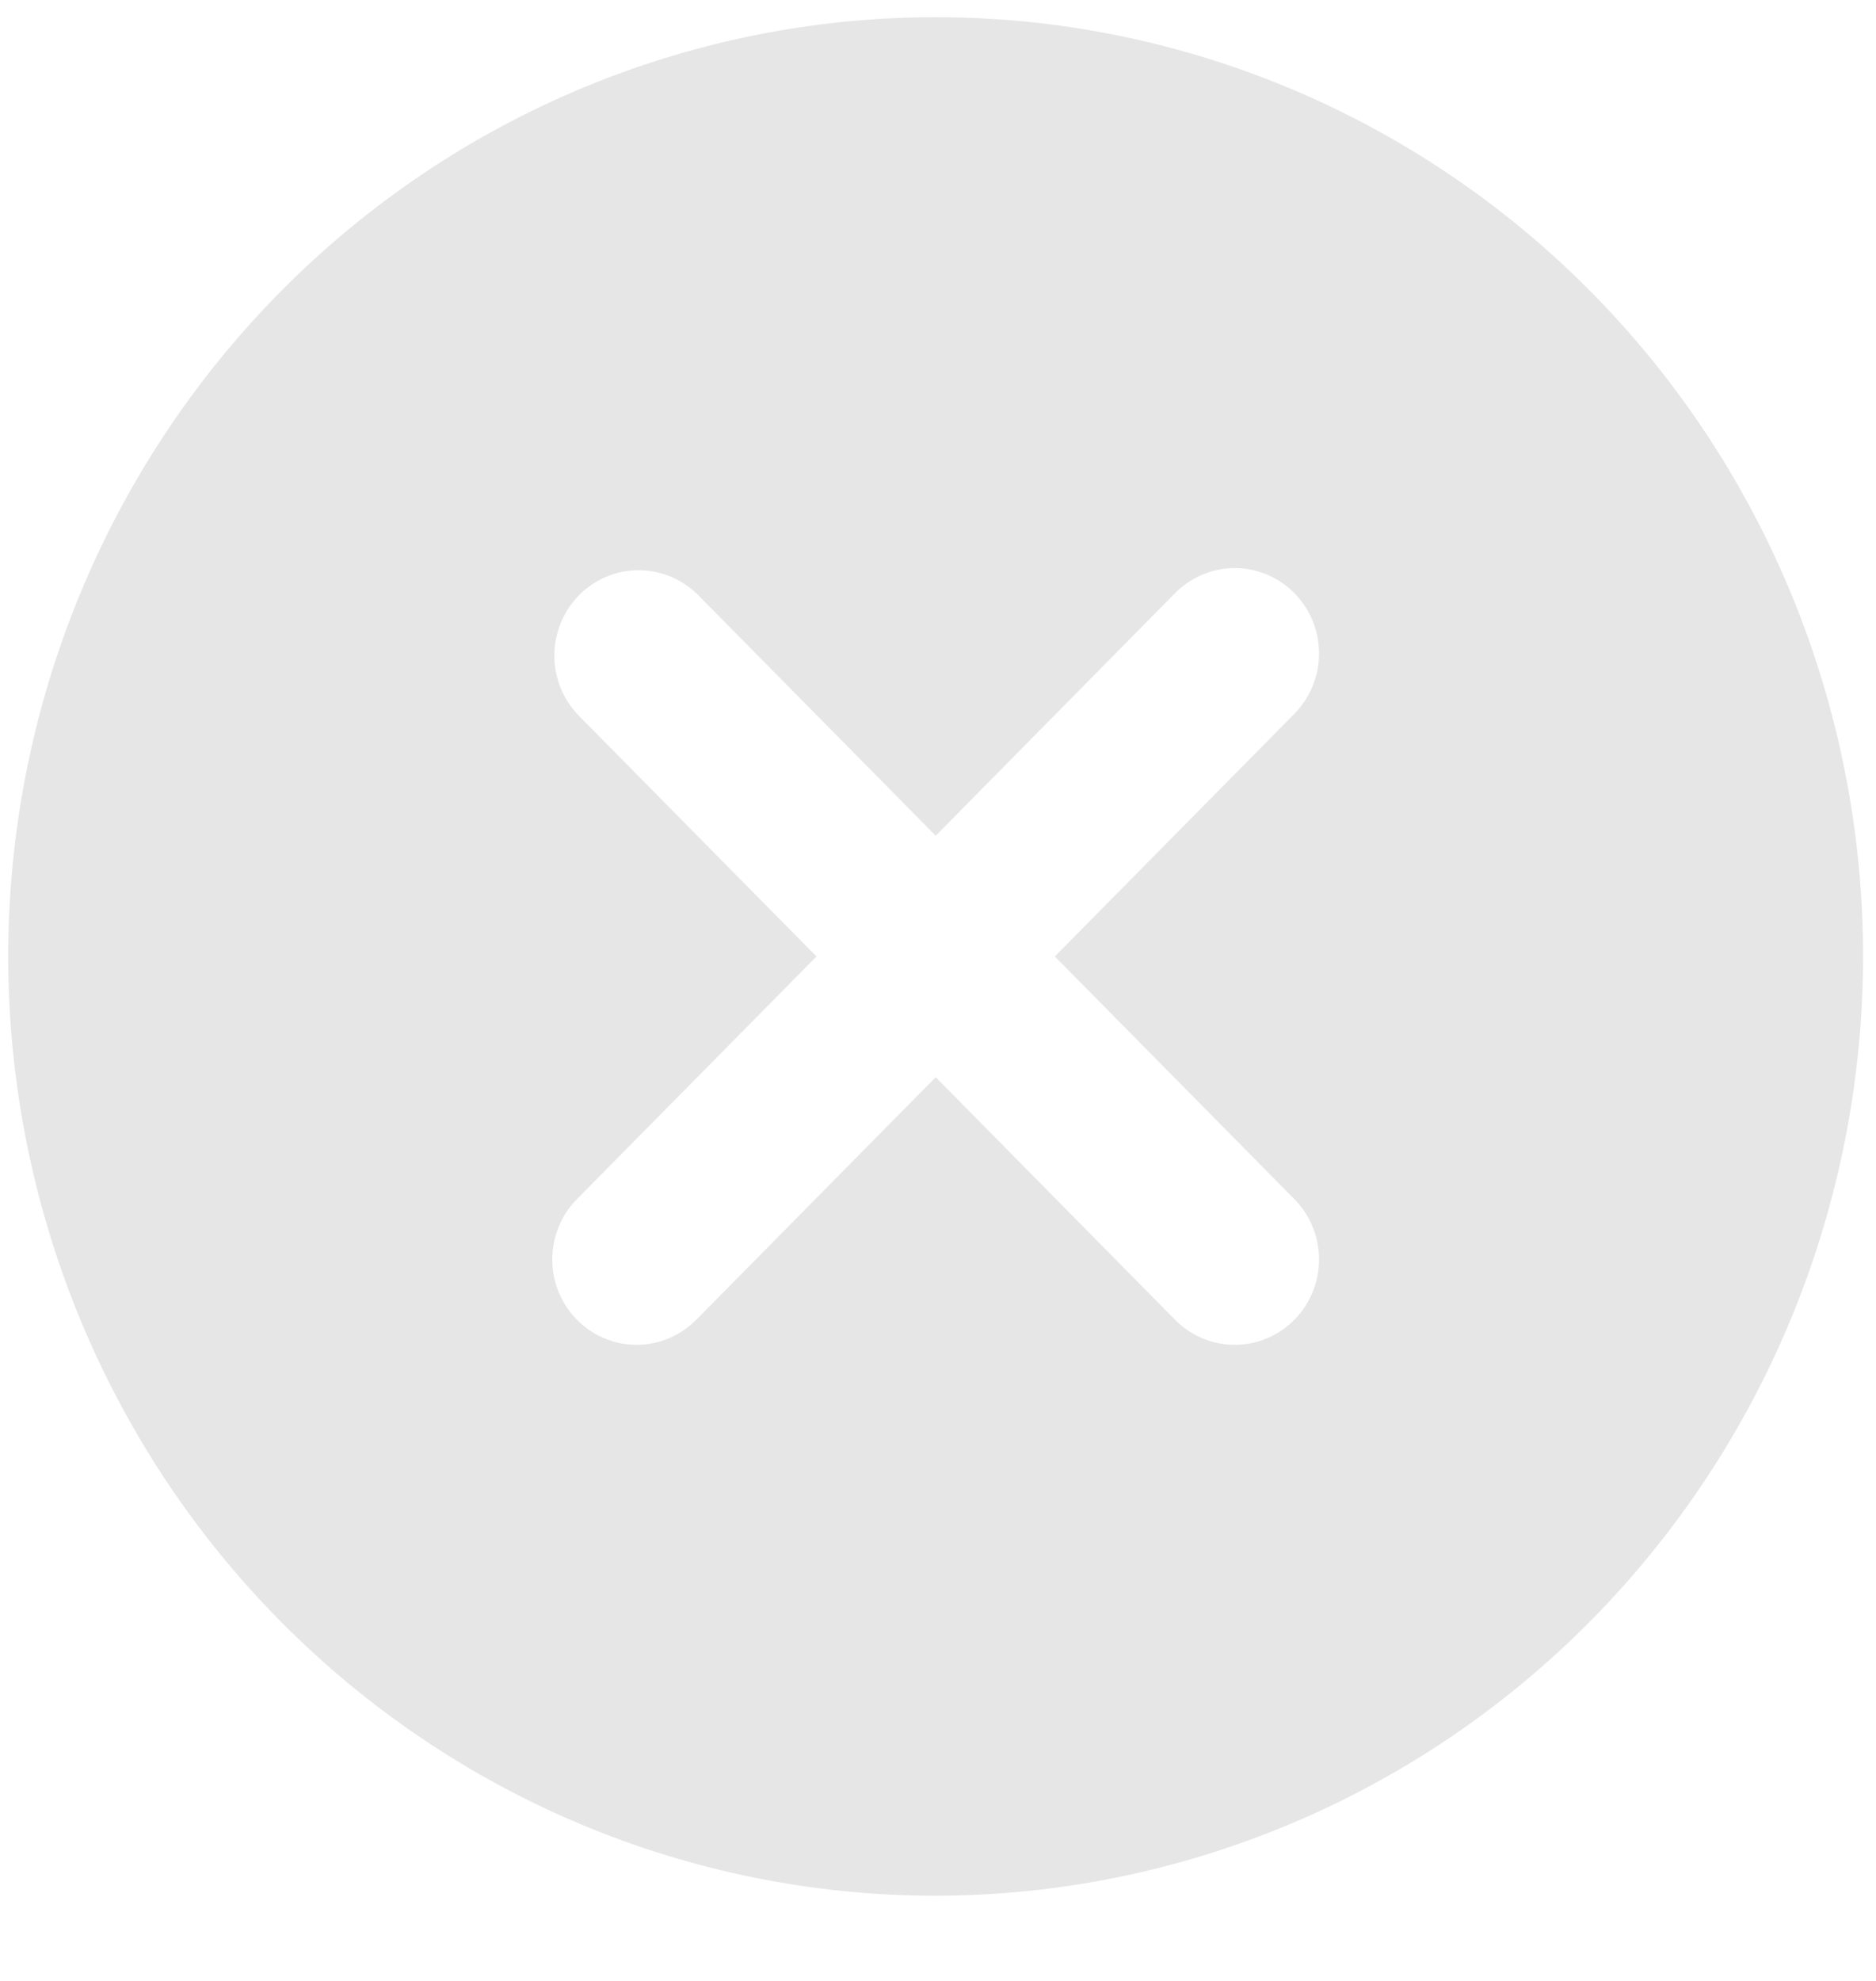 <svg width="18" height="19" viewBox="0 0 18 19" fill="none" xmlns="http://www.w3.org/2000/svg">
<path d="M8.978 18.183C6.617 18.183 4.354 17.234 2.685 15.544C1.016 13.855 0.079 11.563 0.079 9.174C0.079 6.785 1.016 4.493 2.685 2.804C4.354 1.114 6.617 0.165 8.978 0.165C11.338 0.165 13.601 1.114 15.27 2.804C16.939 4.493 17.876 6.785 17.876 9.174C17.874 11.562 16.935 13.852 15.267 15.541C13.599 17.23 11.336 18.18 8.978 18.183ZM12.409 6.857V6.857C12.565 6.704 12.654 6.495 12.656 6.275C12.658 6.055 12.573 5.844 12.419 5.689C12.266 5.533 12.057 5.447 11.84 5.449C11.623 5.451 11.416 5.541 11.265 5.699L8.978 8.016L6.69 5.699C6.484 5.498 6.189 5.422 5.914 5.498C5.638 5.575 5.423 5.793 5.348 6.071C5.272 6.35 5.347 6.649 5.546 6.857L7.834 9.174L5.546 11.491C5.39 11.643 5.301 11.853 5.299 12.073C5.297 12.292 5.382 12.504 5.536 12.659C5.689 12.814 5.898 12.901 6.115 12.899C6.332 12.897 6.539 12.807 6.69 12.649L8.978 10.332L11.265 12.649C11.416 12.807 11.623 12.897 11.84 12.899C12.057 12.901 12.266 12.814 12.419 12.659C12.573 12.504 12.658 12.292 12.656 12.073C12.654 11.853 12.565 11.643 12.409 11.491L10.121 9.174L12.409 6.857Z" fill="#E6E6E6"/>
</svg>
